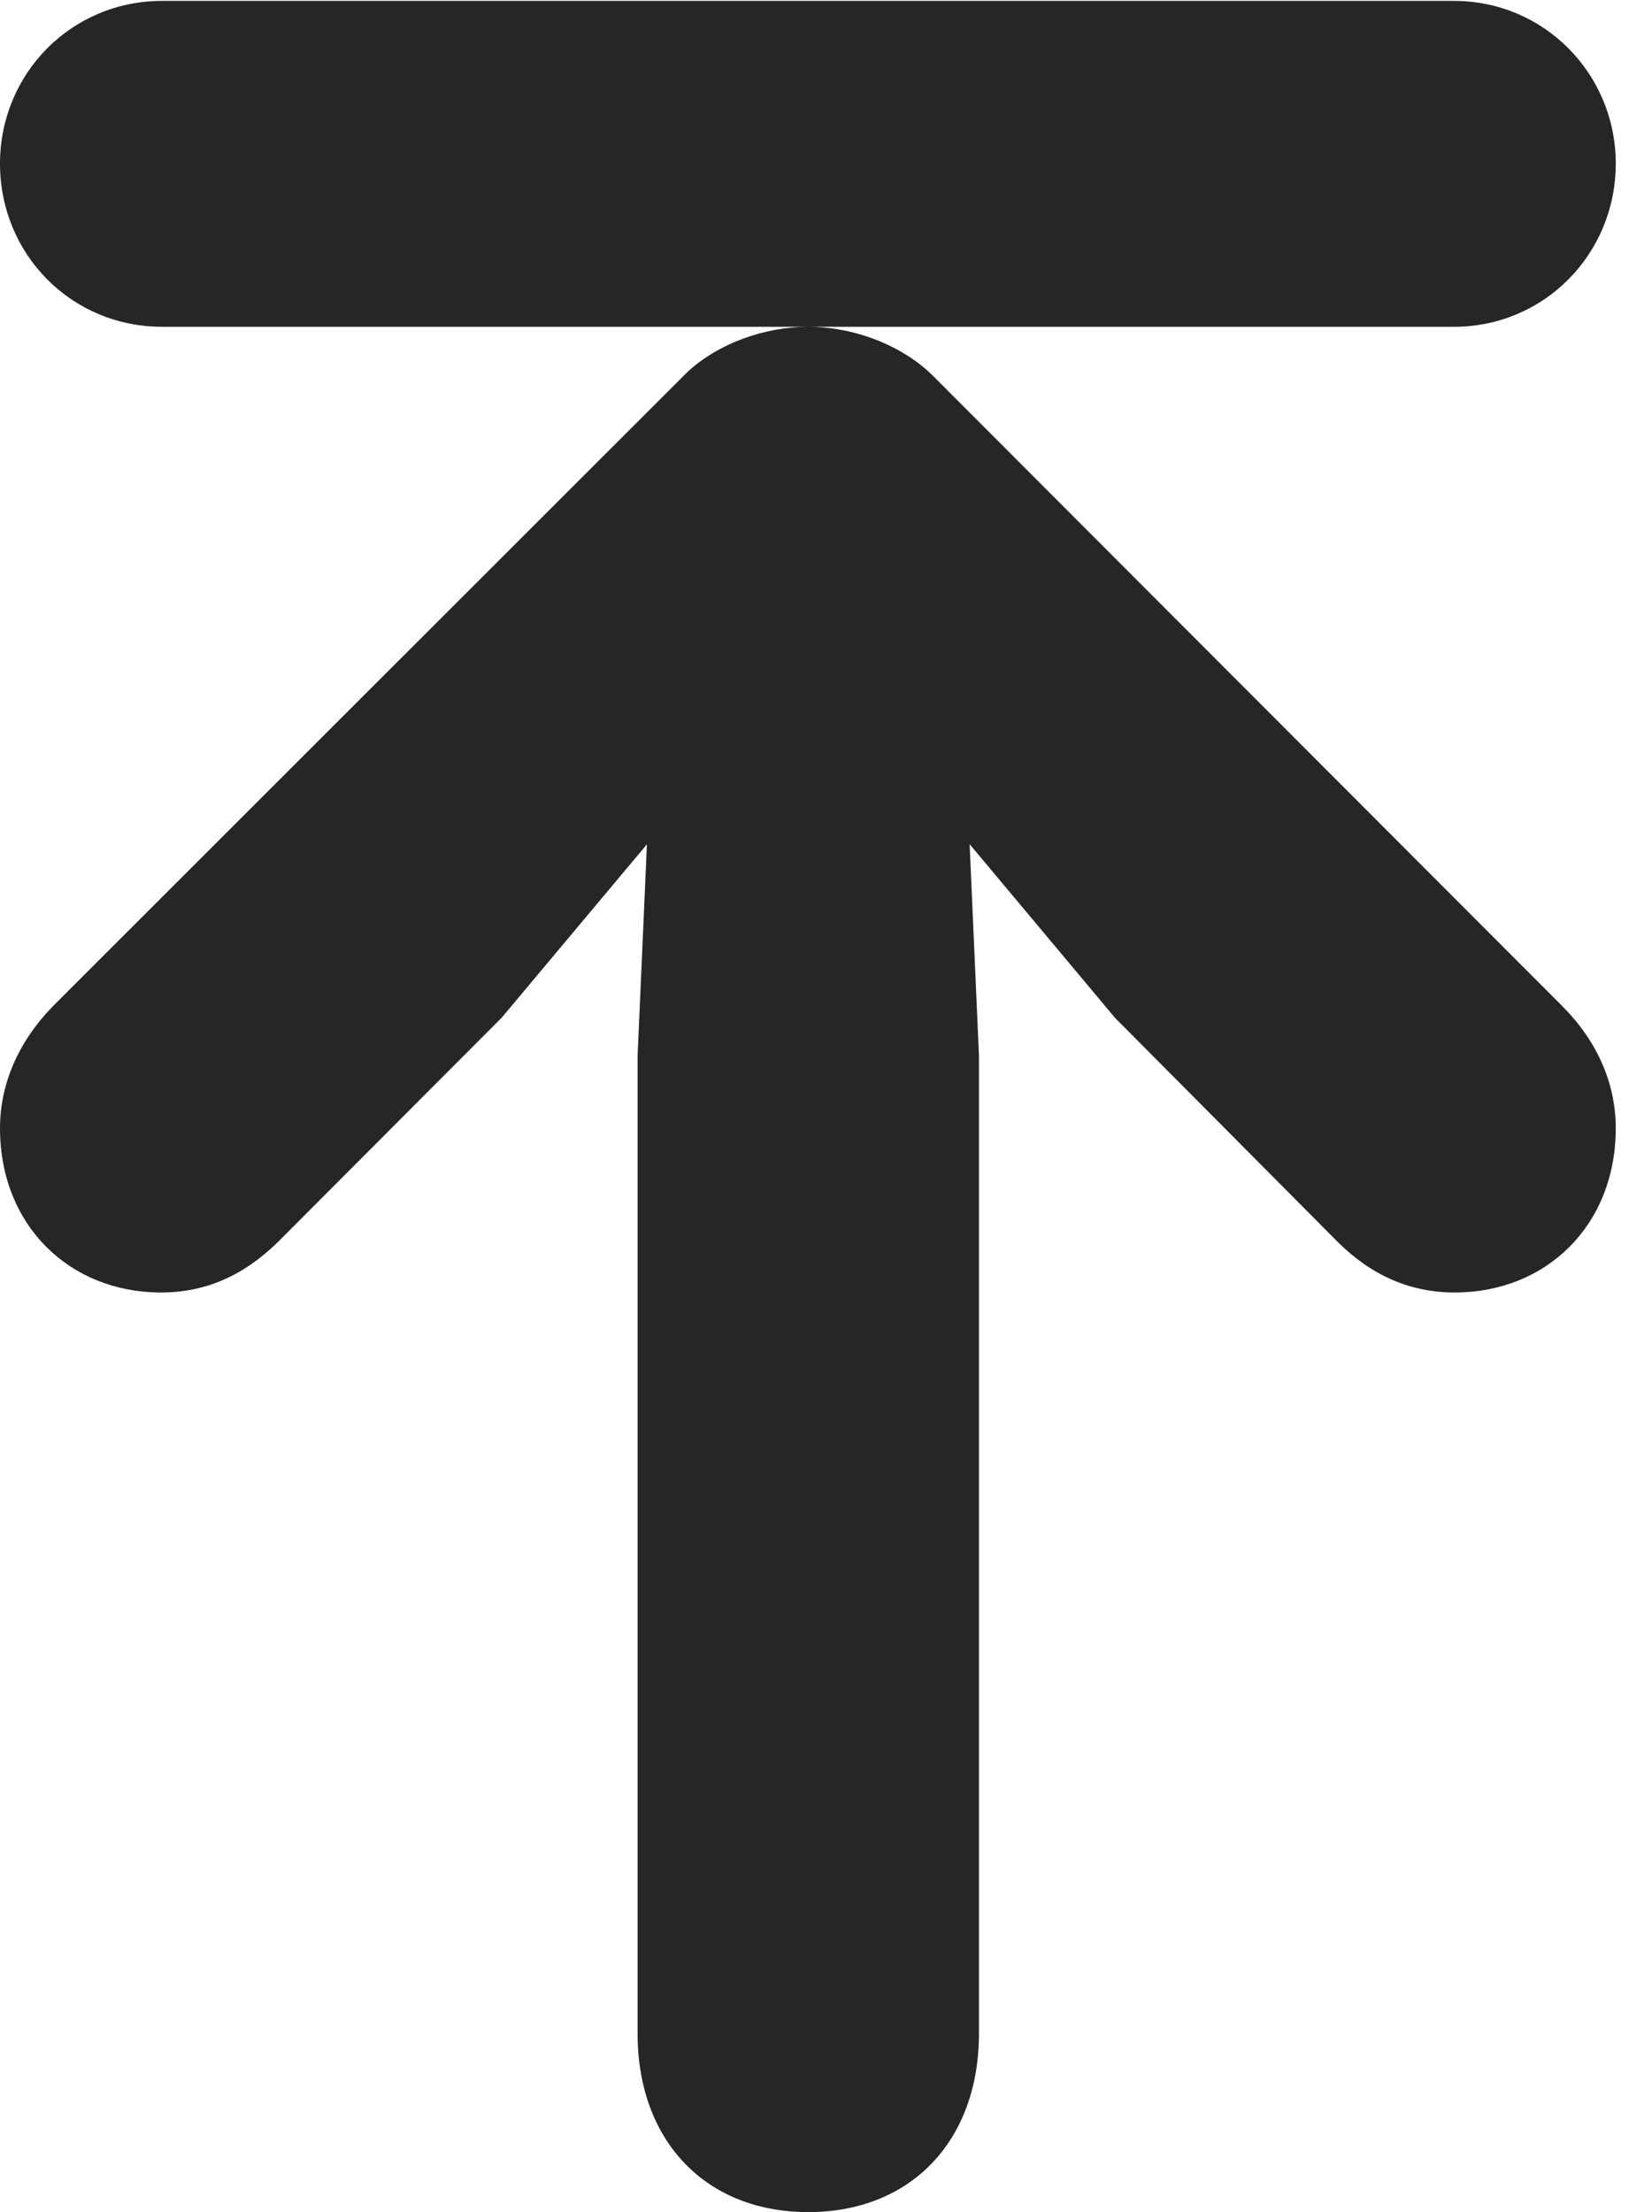 <?xml version="1.0" encoding="UTF-8"?>
<!--Generator: Apple Native CoreSVG 326-->
<!DOCTYPE svg PUBLIC "-//W3C//DTD SVG 1.1//EN" "http://www.w3.org/Graphics/SVG/1.1/DTD/svg11.dtd">
<svg version="1.1" xmlns="http://www.w3.org/2000/svg" xmlns:xlink="http://www.w3.org/1999/xlink"
       viewBox="0 0 16.502 22.094">
       <g>
              <rect height="22.094" opacity="0" width="16.502" x="0" y="0" />
              <path d="M16.14 11.268C16.14 10.825 15.958 10.403 15.608 10.051L9.325 3.759C9.02 3.452 8.534 3.264 8.074 3.264C7.613 3.264 7.12 3.452 6.823 3.759L0.527 10.051C0.185 10.403 0 10.825 0 11.268C0 12.239 0.695 12.909 1.608 12.909C2.134 12.909 2.517 12.674 2.828 12.353L5.01 10.166L7.501 7.193L6.549 6.468L6.369 10.543L6.369 20.31C6.369 21.385 7.051 22.094 8.074 22.094C9.096 22.094 9.779 21.385 9.779 20.31L9.779 10.543L9.599 6.468L8.649 7.193L11.138 10.166L13.312 12.353C13.618 12.674 14.007 12.909 14.532 12.909C15.445 12.909 16.14 12.239 16.14 11.268ZM16.14 1.634C16.14 0.738 15.425 0.009 14.524 0.009L1.62 0.009C0.71 0.009 0 0.738 0 1.634C0 2.537 0.71 3.264 1.62 3.264L14.524 3.264C15.425 3.264 16.14 2.537 16.14 1.634Z"
                     fill="currentColor" fill-opacity="0.85" />
       </g>
</svg>